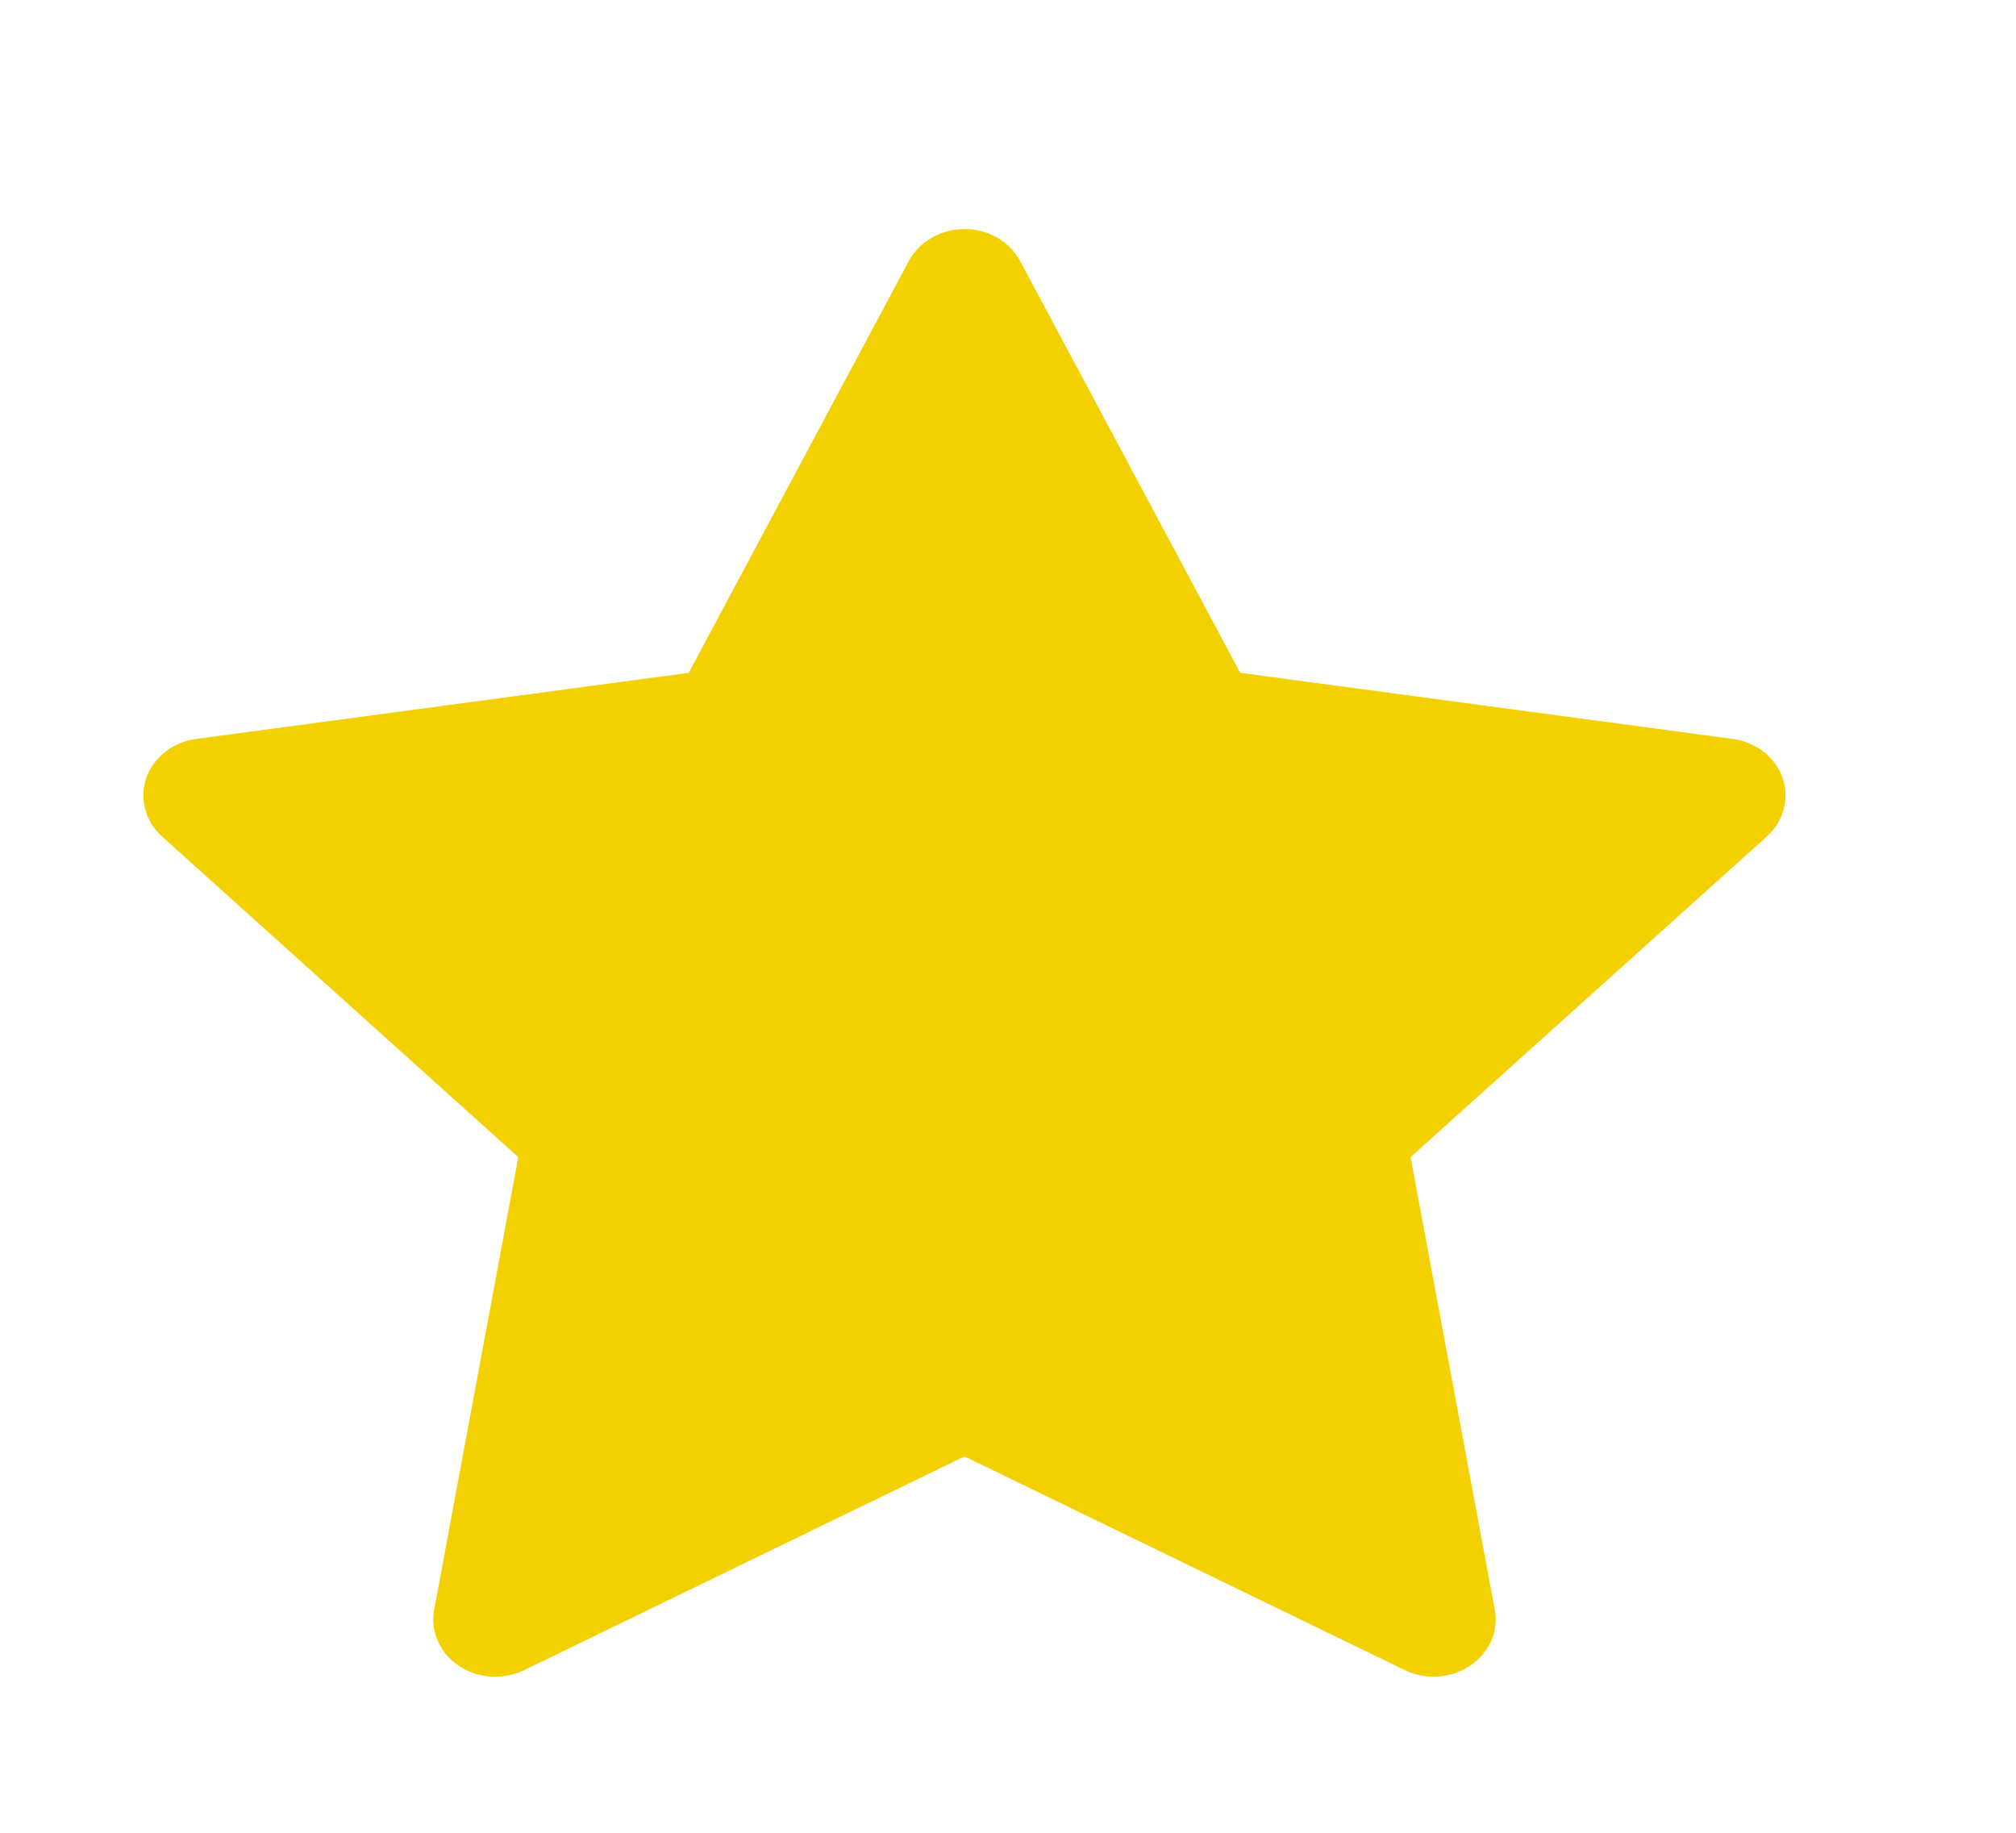 <svg width="22" height="20" viewBox="0 0 22 20" fill="none" xmlns="http://www.w3.org/2000/svg">
<g id="ant-design:star-filled">
<path id="Vector" d="M18.906 8.063L13.534 7.342L11.132 2.848C11.066 2.725 10.959 2.625 10.825 2.564C10.491 2.412 10.085 2.539 9.918 2.848L7.516 7.342L2.144 8.063C1.996 8.082 1.86 8.146 1.757 8.244C1.631 8.363 1.562 8.523 1.565 8.689C1.567 8.855 1.641 9.013 1.769 9.129L5.656 12.627L4.738 17.566C4.716 17.681 4.73 17.799 4.778 17.907C4.825 18.016 4.904 18.109 5.007 18.178C5.109 18.246 5.23 18.287 5.356 18.295C5.482 18.303 5.608 18.279 5.72 18.225L10.525 15.893L15.33 18.225C15.461 18.289 15.614 18.311 15.759 18.287C16.128 18.229 16.375 17.906 16.312 17.566L15.393 12.627L19.28 9.129C19.386 9.033 19.456 8.908 19.477 8.771C19.534 8.43 19.276 8.113 18.906 8.063Z" fill="#F3D000"/>
</g>
</svg>
